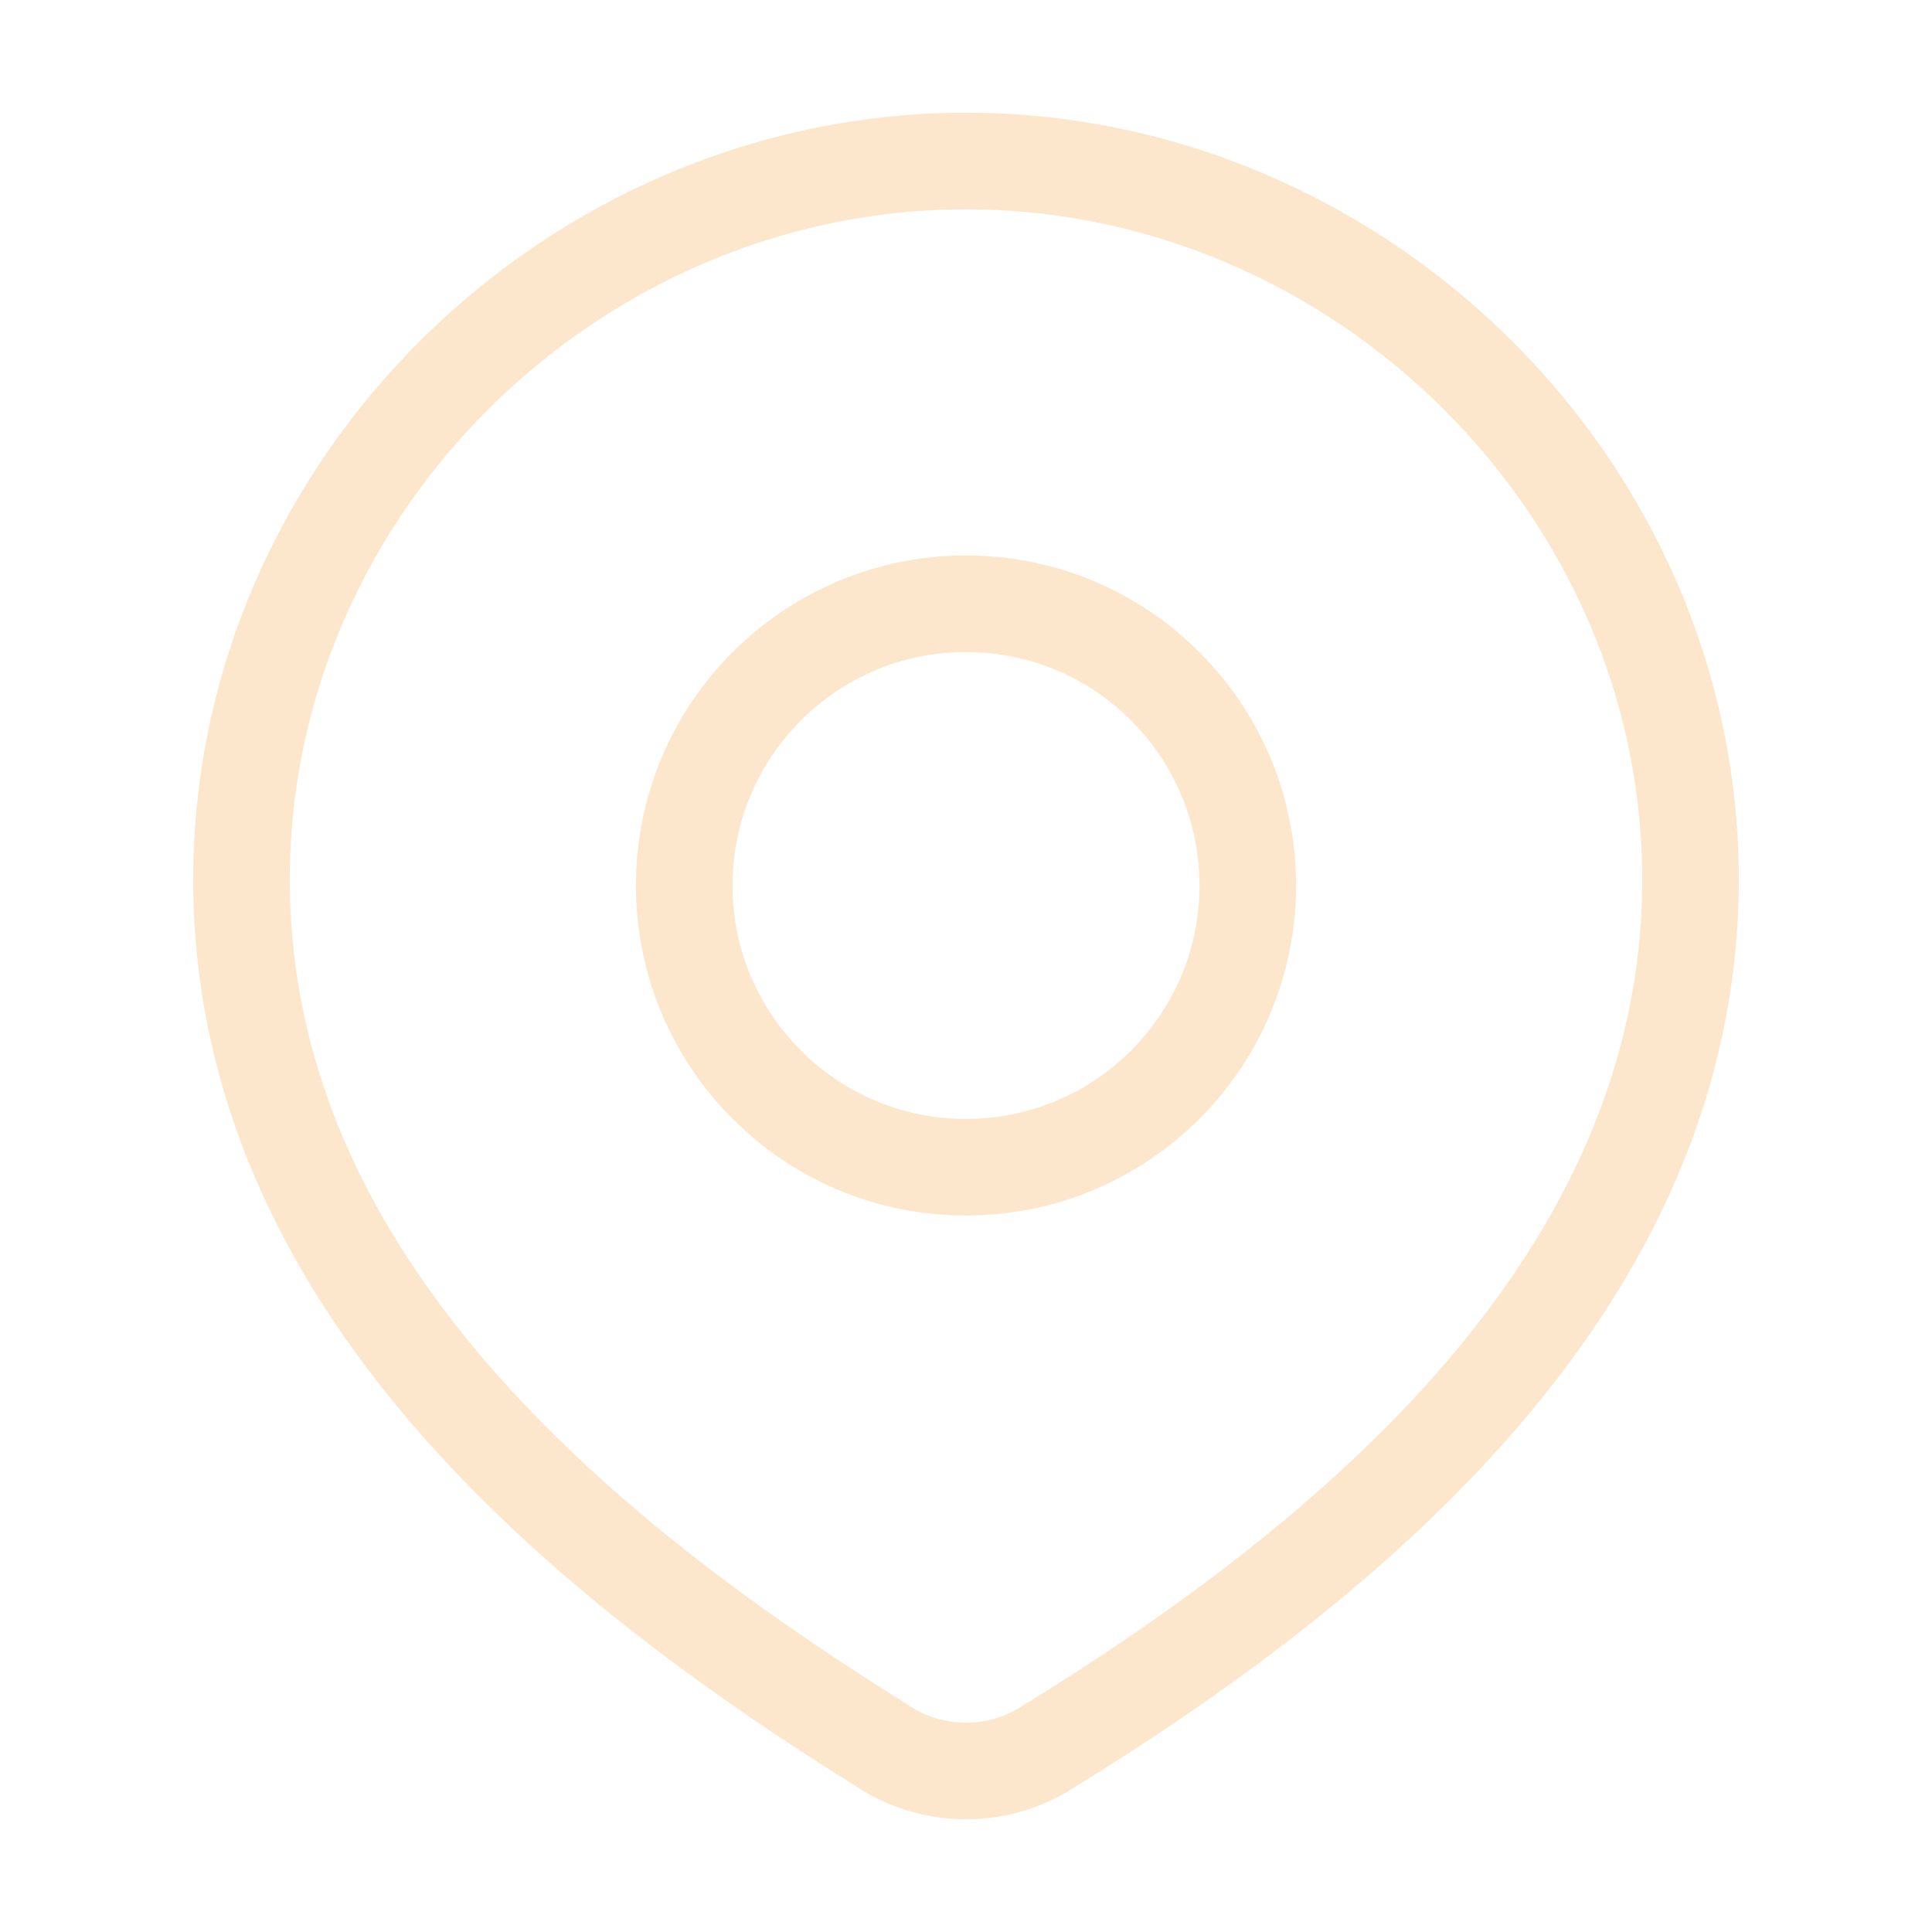 <svg width="50" height="50" viewBox="0 0 50 50" fill="none" xmlns="http://www.w3.org/2000/svg">
<path d="M32.292 22.917C32.292 26.944 29.027 30.208 25 30.208C20.973 30.208 17.708 26.944 17.708 22.917C17.708 18.89 20.973 15.625 25 15.625C29.027 15.625 32.292 18.89 32.292 22.917Z" stroke="#FCE7CC" stroke-width="2.5"/>
<path d="M25 4.167C35.147 4.167 43.75 12.569 43.75 22.762C43.75 33.118 35.007 40.385 26.931 45.326C26.343 45.659 25.677 45.833 25 45.833C24.323 45.833 23.657 45.659 23.069 45.326C15.008 40.337 6.25 33.154 6.25 22.762C6.25 12.569 14.853 4.167 25 4.167Z" stroke="#FCE7CC" stroke-width="2.5"/>
</svg>
